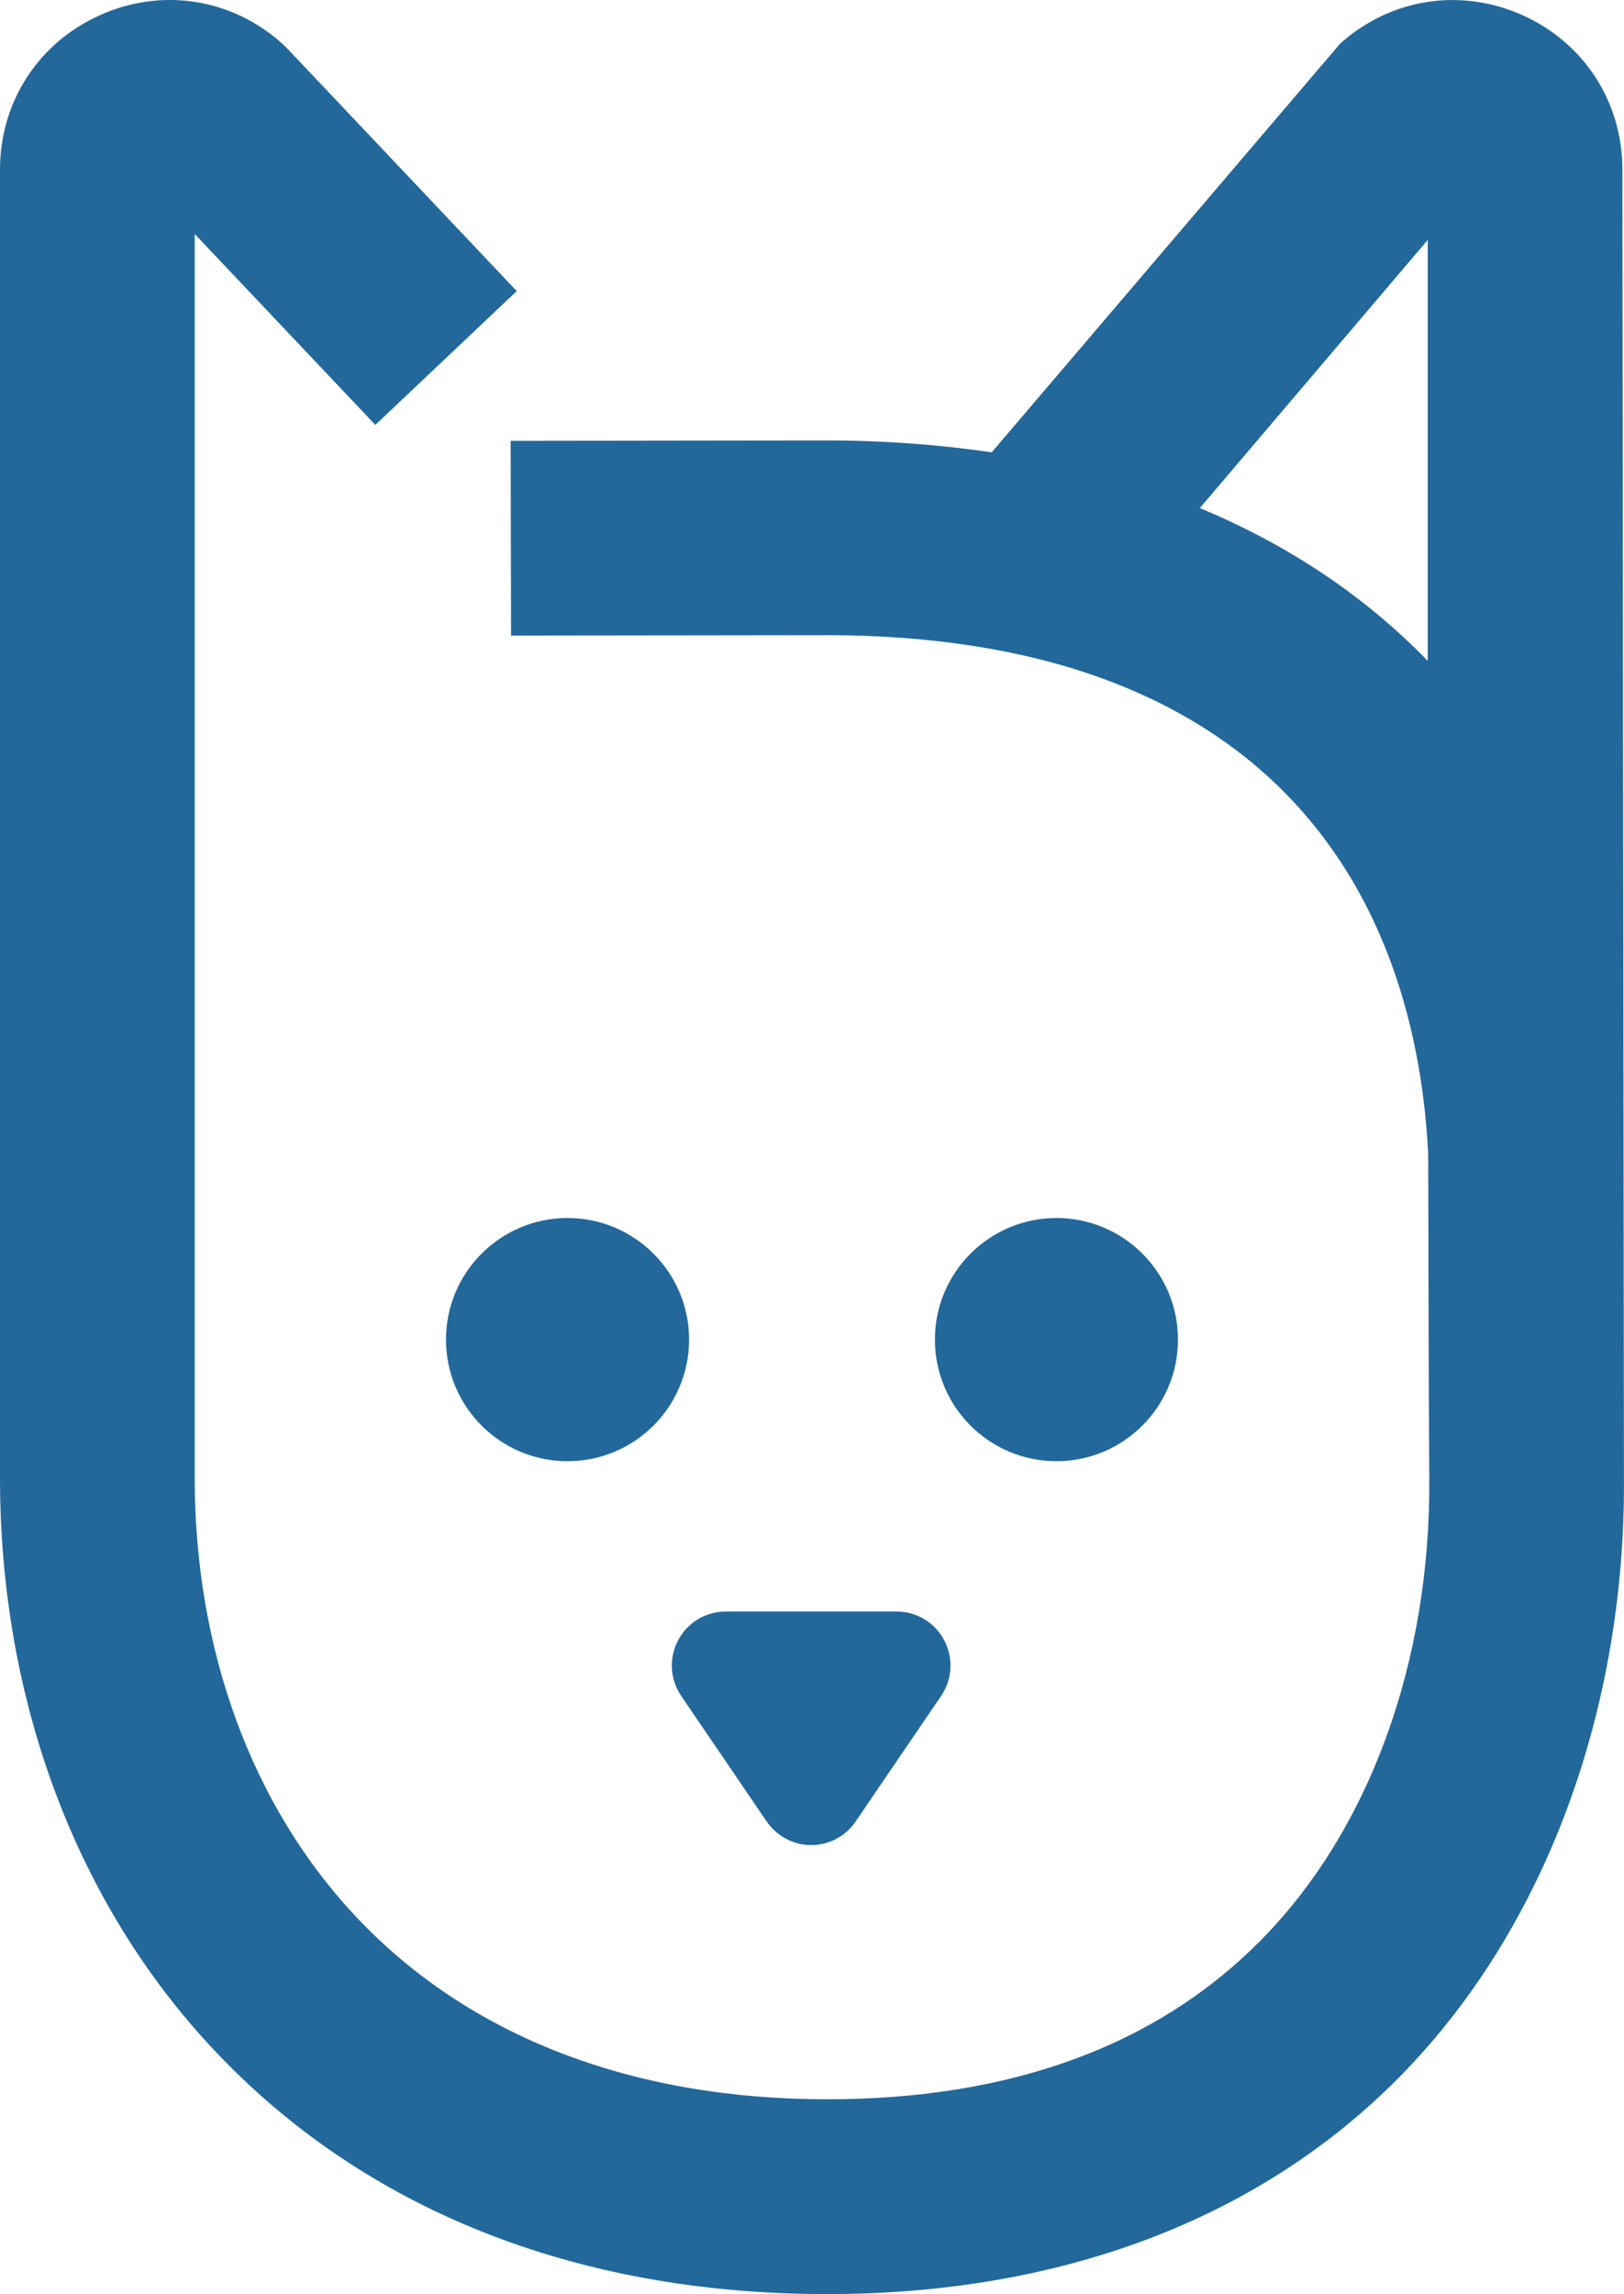<?xml version="1.0" encoding="UTF-8"?><svg id="uuid-eb9b09a9-0a00-4500-af0c-fbcdd1355802" xmlns="http://www.w3.org/2000/svg" viewBox="0 0 53.39 75.391"><path d="M53.337,5.573c0-2.228-1.264-4.174-3.298-5.081-2.034-.903-4.327-.543-5.983.944l-11.453,13.428c-1.722-.249-3.522-.39-5.413-.39l-10.402.013.013,6.4,10.389-.013c3.39,0,6.414.471,8.99,1.4,8.625,3.112,10.524,10.617,10.773,15.648.008,4.571.019,8.465.036,10.662.045,6.054-1.983,11.597-5.566,15.206-3.423,3.449-8.211,5.198-14.232,5.198-6.453,0-11.818-2.085-15.516-6.03-3.401-3.63-5.274-8.743-5.274-14.398V7.689l5.938,6.275,4.649-4.398L9.467,1.618l-.184-.18C7.626-.053,5.333-.414,3.299.492S0,3.346,0,5.573v42.988c0,7.287,2.488,13.955,7.004,18.774,4.939,5.27,11.918,8.055,20.184,8.055h.002c7.679,0,14.171-2.452,18.774-7.09,4.776-4.812,7.482-12.016,7.424-19.764l-.051-42.964ZM39.445,16.697l7.492-8.812c0,2.851,0,8.038,0,13.832-2.052-2.112-4.564-3.806-7.493-5.02Z" fill="#22689b"/><path d="M18.658,40.027c-2.206,0-3.996,1.789-3.996,3.996s1.789,3.996,3.996,3.996,3.996-1.789,3.996-3.996-1.79-3.996-3.996-3.996Z" fill="#22689b"/><path d="M34.731,40.027c-2.206,0-3.995,1.789-3.995,3.996s1.789,3.996,3.995,3.996,3.996-1.789,3.996-3.996-1.789-3.996-3.996-3.996Z" fill="#22689b"/><path d="M29.486,52.959h-5.627c-.659,0-1.261.362-1.567.946-.305.584-.268,1.279.102,1.826l2.809,4.125c.333.482.88.779,1.464.779s1.131-.287,1.465-.779l2.809-4.125c.371-.547.408-1.242.102-1.826s-.908-.946-1.567-.946h.01Z" fill="#22689b"/></svg>